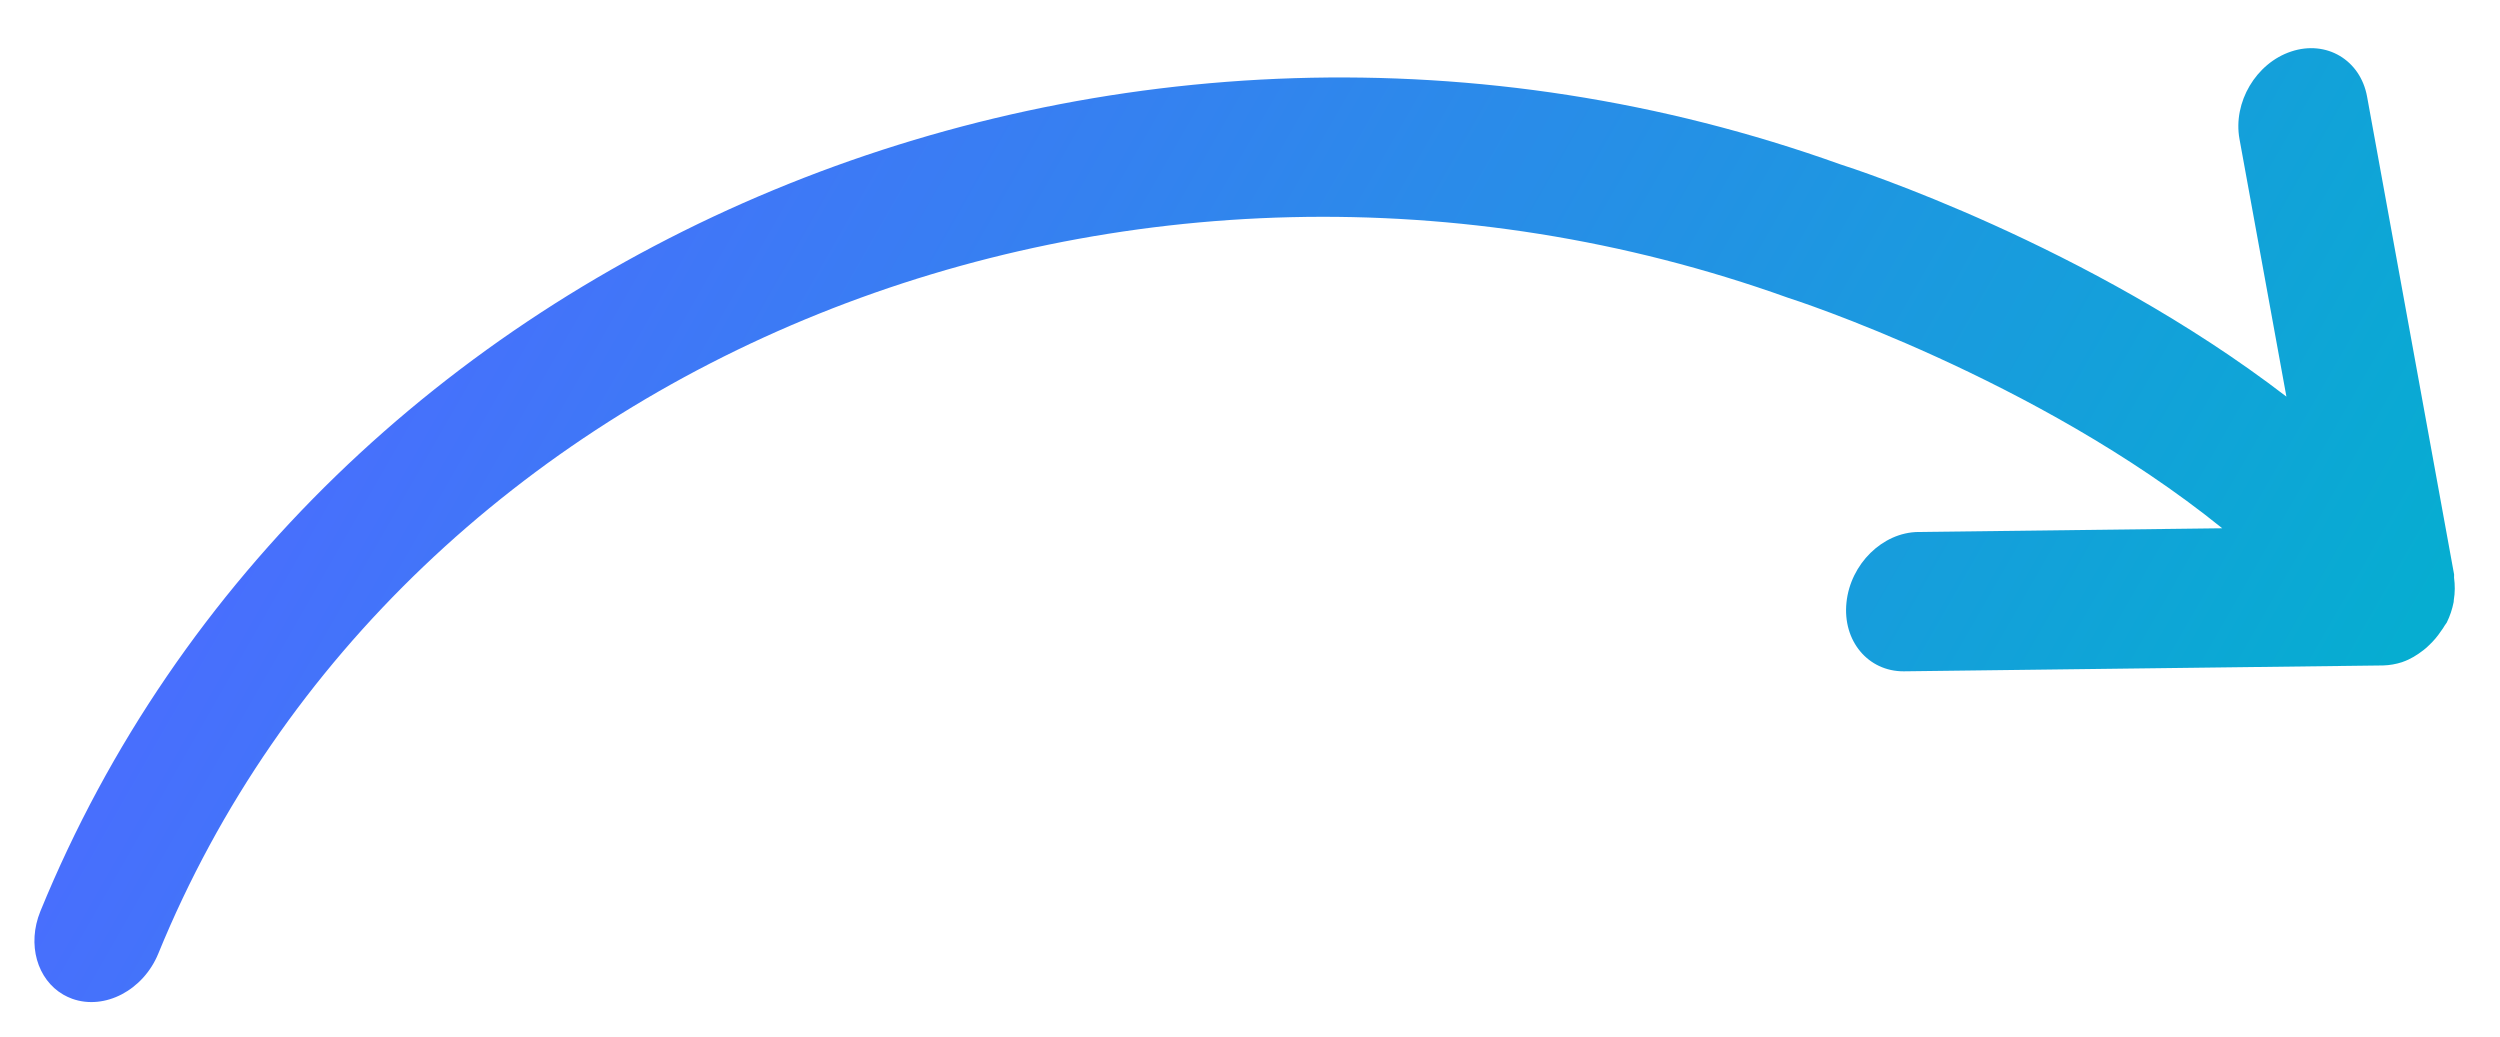 <?xml version="1.0" encoding="UTF-8"?>
<svg width="41px" height="17px" viewBox="0 0 41 17" version="1.1" xmlns="http://www.w3.org/2000/svg" xmlns:xlink="http://www.w3.org/1999/xlink">
    <!-- Generator: Sketch 57.1 (83088) - https://sketch.com -->
    <title>share copy</title>
    <desc>Created with Sketch.</desc>
    <defs>
        <linearGradient x1="-1.11022302e-14%" y1="50%" x2="99.101%" y2="50%" id="linearGradient-1">
            <stop stop-color="#4B6CFF" offset="0%"></stop>
            <stop stop-color="#06ADD1" offset="100%"></stop>
        </linearGradient>
    </defs>
    <g id="Main-Page-1.1" stroke="none" stroke-width="1" fill="none" fill-rule="evenodd">
        <g id="share-copy" transform="translate(21.856, 9.856) rotate(-330) translate(-21.856, -9.856) translate(5.856, -6.144)" fill="url(#linearGradient-1)">
            <path d="M31.693,8.097 L31.694,8.095 C31.695,8.094 31.696,8.092 31.697,8.091 C31.783,7.993 31.846,7.875 31.896,7.752 C31.913,7.713 31.923,7.678 31.934,7.639 C31.963,7.543 31.982,7.444 31.988,7.341 C31.991,7.303 31.997,7.267 31.995,7.228 C31.995,7.208 32.001,7.19 32,7.17 C31.992,7.051 31.968,6.936 31.931,6.827 C31.928,6.816 31.921,6.806 31.916,6.795 C31.872,6.676 31.809,6.569 31.735,6.473 C31.724,6.459 31.721,6.441 31.71,6.428 L26.555,0.354 C26.16,-0.111 25.512,-0.119 25.108,0.336 C24.703,0.791 24.696,1.537 25.091,2.003 L27.87,5.277 C23.81,4.739 19.819,5.594 19.63,5.636 C7.307,7.87 -1.413,19.25 0.19,31.004 C0.27,31.586 0.704,32 1.2,32 C1.252,32 1.306,31.995 1.359,31.986 C1.917,31.885 2.299,31.282 2.212,30.639 C0.783,20.169 8.739,9.998 19.98,7.96 C20.032,7.947 24.155,7.062 28.038,7.673 L23.75,10.219 C23.247,10.518 23.051,11.229 23.309,11.807 C23.567,12.387 24.183,12.611 24.688,12.316 L31.448,8.302 C31.539,8.246 31.621,8.177 31.693,8.097 Z" id="Path"></path>
        </g>
    </g>
</svg>